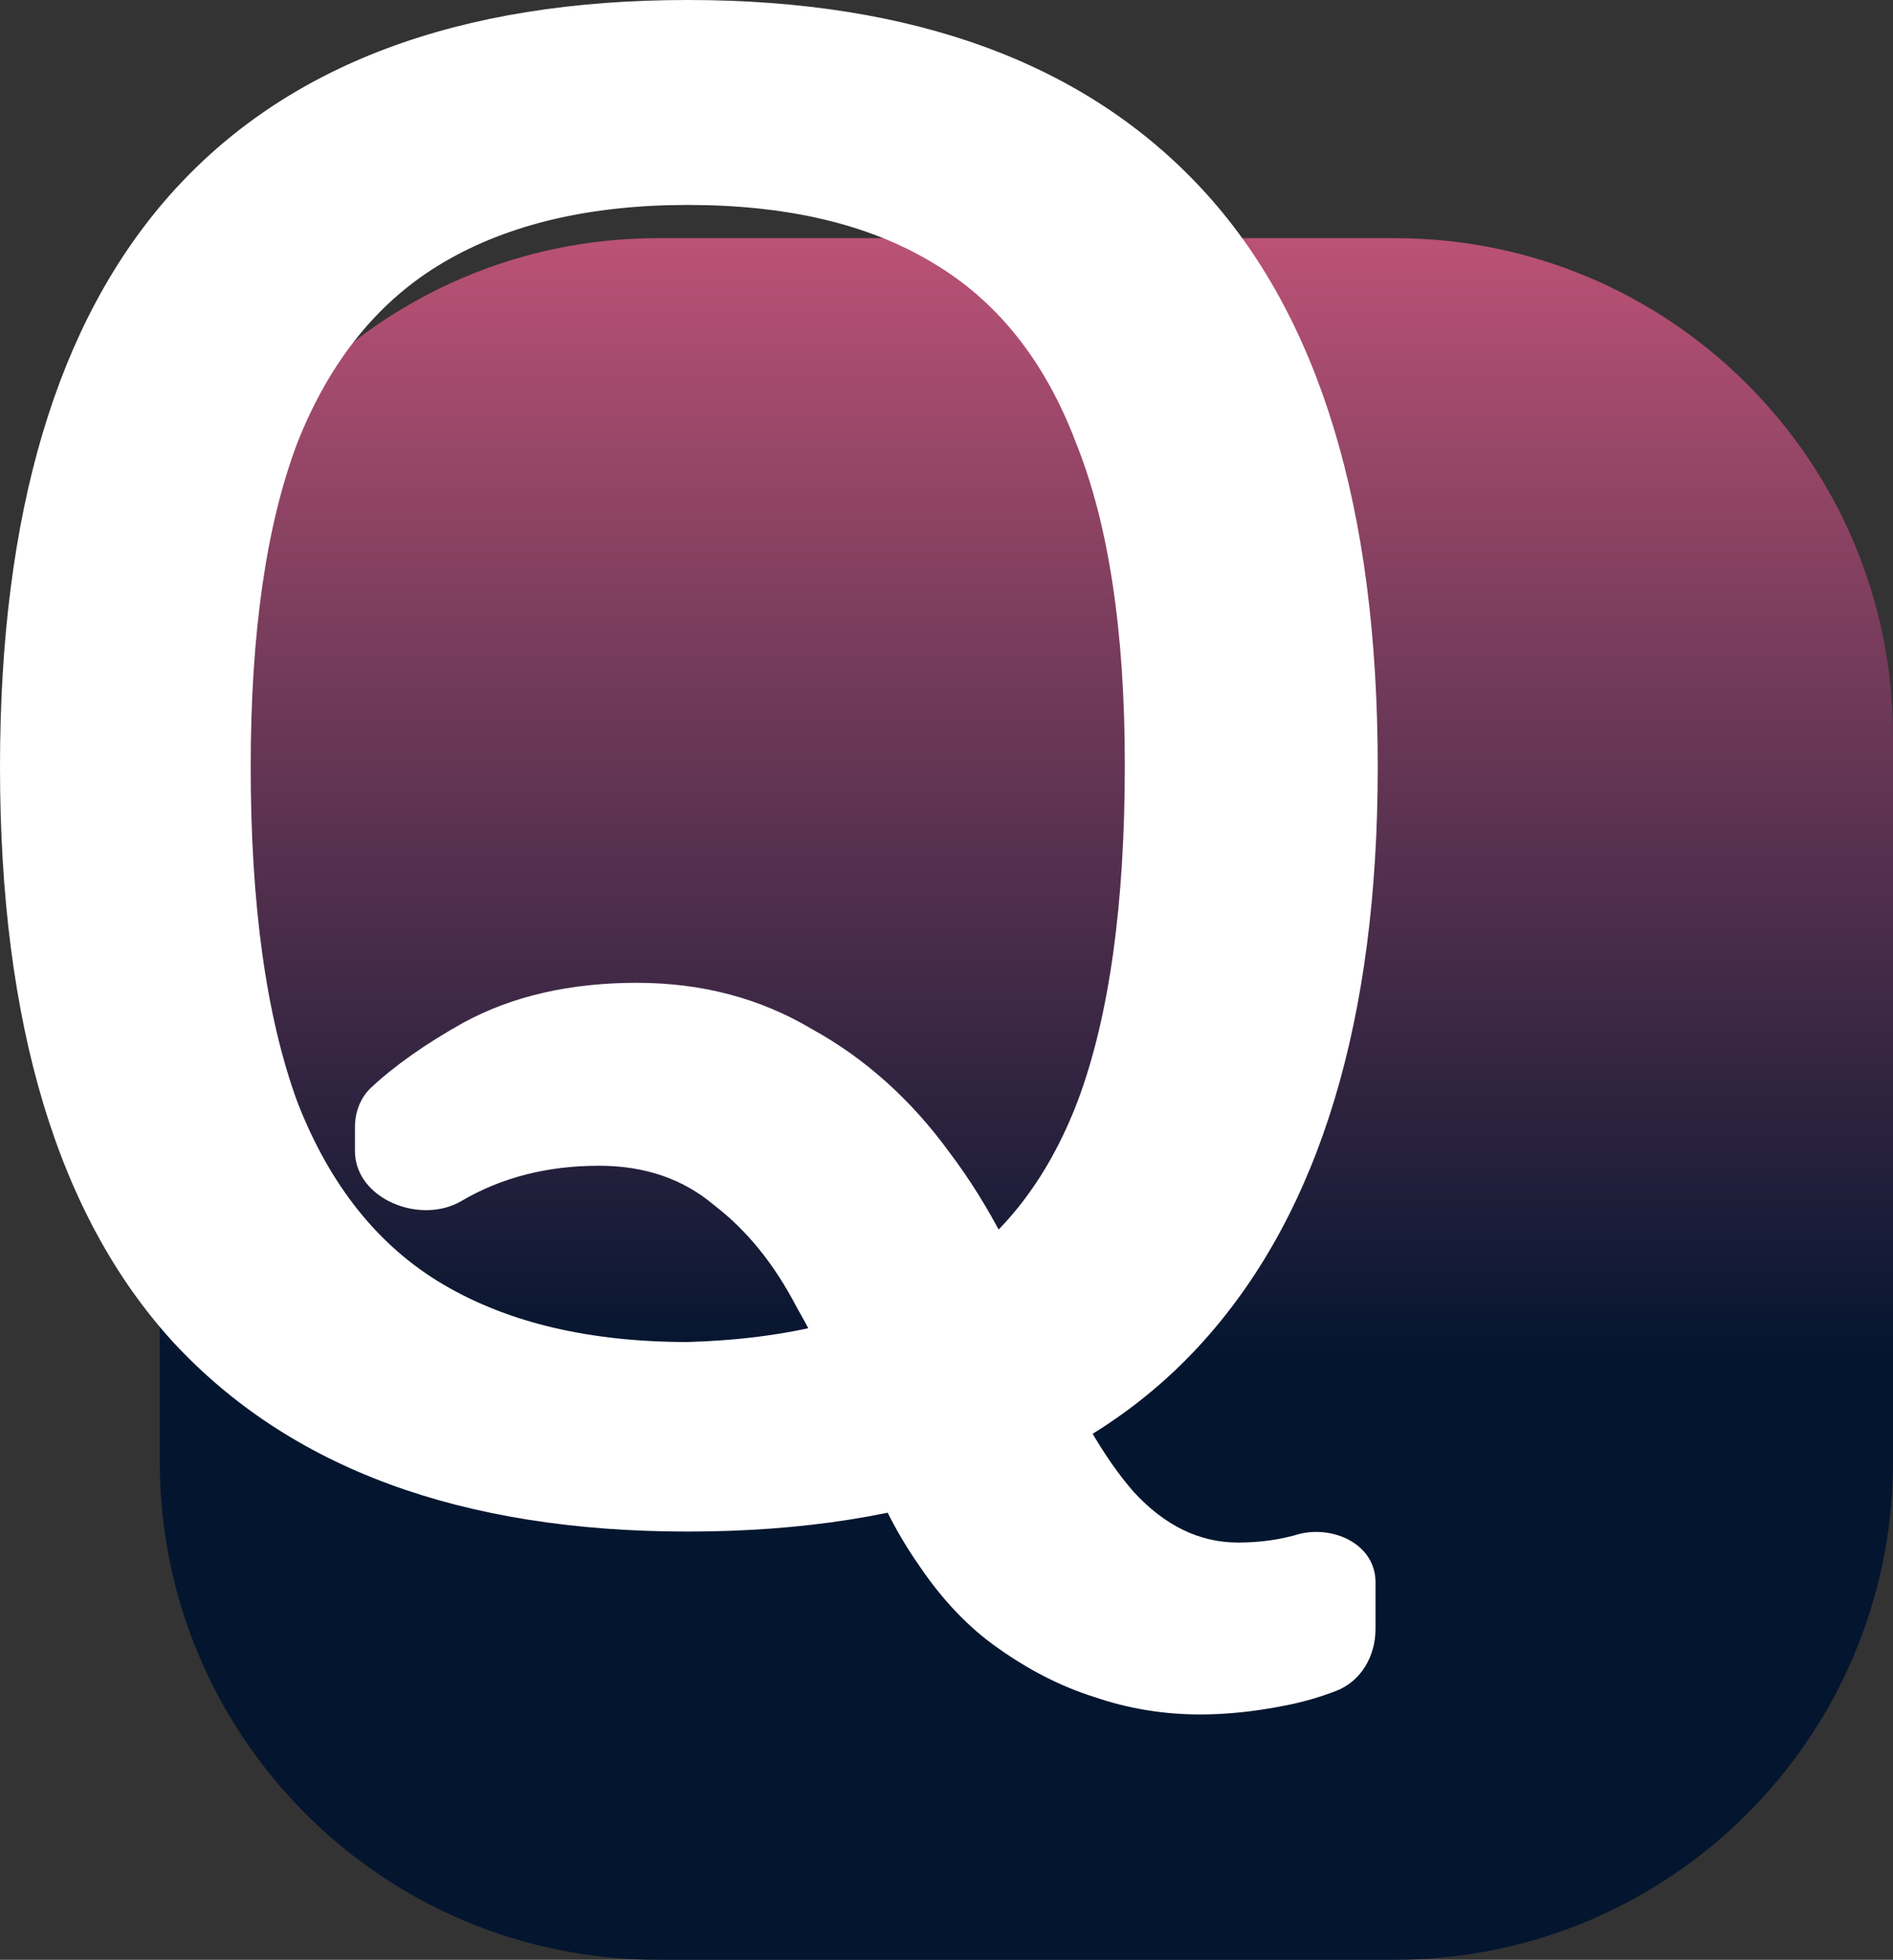 <svg width="57" height="59" viewBox="0 0 57 59" fill="none" xmlns="http://www.w3.org/2000/svg">
<rect x="0" y="0" width="57" height="59" fill="#333333" stroke="none"/>
<path d="M4.81 22.17C4.81 13.886 11.526 7.17 19.81 7.17H42C50.284 7.17 57 13.886 57 22.17V44C57 52.284 50.284 59 42 59H19.81C11.526 59 4.81 52.284 4.81 44V22.17Z" fill="url(#paint0_linear_47_13)"/>
<path d="M20.709 46.108C13.895 46.108 8.729 44.206 5.211 40.402C1.737 36.599 0 30.827 0 23.087C0 15.435 1.715 9.686 5.144 5.838C8.618 1.946 13.806 0 20.709 0C27.523 0 32.689 1.902 36.207 5.705C39.726 9.509 41.485 15.303 41.485 23.087C41.485 30.694 39.748 36.444 36.274 40.336C32.845 44.184 27.657 46.108 20.709 46.108ZM20.709 40.402C23.738 40.314 26.209 39.694 28.124 38.545C30.084 37.395 31.531 35.581 32.467 33.105C33.402 30.584 33.869 27.222 33.869 23.021C33.869 18.996 33.379 15.767 32.4 13.335C31.464 10.858 30.017 9.045 28.057 7.895C26.142 6.745 23.693 6.17 20.709 6.17C17.77 6.17 15.32 6.745 13.361 7.895C11.401 9.045 9.931 10.858 8.952 13.335C8.016 15.812 7.549 19.062 7.549 23.087C7.549 27.244 8.016 30.606 8.952 33.171C9.931 35.692 11.401 37.527 13.361 38.677C15.32 39.827 17.77 40.402 20.709 40.402ZM37.276 46.439C37.944 46.439 38.568 46.351 39.147 46.174C40.22 45.928 41.418 46.529 41.418 47.629V49.048C41.418 49.853 40.986 50.614 40.235 50.904C39.724 51.101 39.205 51.249 38.679 51.349C37.788 51.526 36.942 51.614 36.141 51.614C35.027 51.614 33.958 51.437 32.934 51.083C31.954 50.774 30.997 50.287 30.061 49.624C29.171 49.005 28.369 48.164 27.657 47.103C26.944 46.086 26.343 44.869 25.853 43.454C25.319 41.95 24.695 40.579 23.982 39.341C23.314 38.058 22.491 37.041 21.511 36.289C20.575 35.493 19.418 35.095 18.037 35.095C16.478 35.095 15.098 35.449 13.895 36.156C12.653 36.887 10.688 36.093 10.688 34.651V33.932C10.688 33.485 10.849 33.048 11.176 32.742C11.89 32.075 12.818 31.422 13.962 30.783C15.432 29.986 17.169 29.588 19.173 29.588C21.132 29.588 22.891 30.053 24.45 30.982C26.053 31.866 27.434 33.105 28.592 34.697C29.794 36.289 30.774 38.191 31.531 40.402C32.377 42.392 33.246 43.896 34.136 44.913C35.072 45.931 36.118 46.439 37.276 46.439Z" fill="white"/>
<defs>
<linearGradient id="paint0_linear_47_13" x1="28.5" y1="0" x2="28.5" y2="40.907" gradientUnits="userSpaceOnUse">
<stop stop-color="#E15F84"/>
<stop offset="1" stop-color="#04152F"/>
</linearGradient>
</defs>
</svg>
